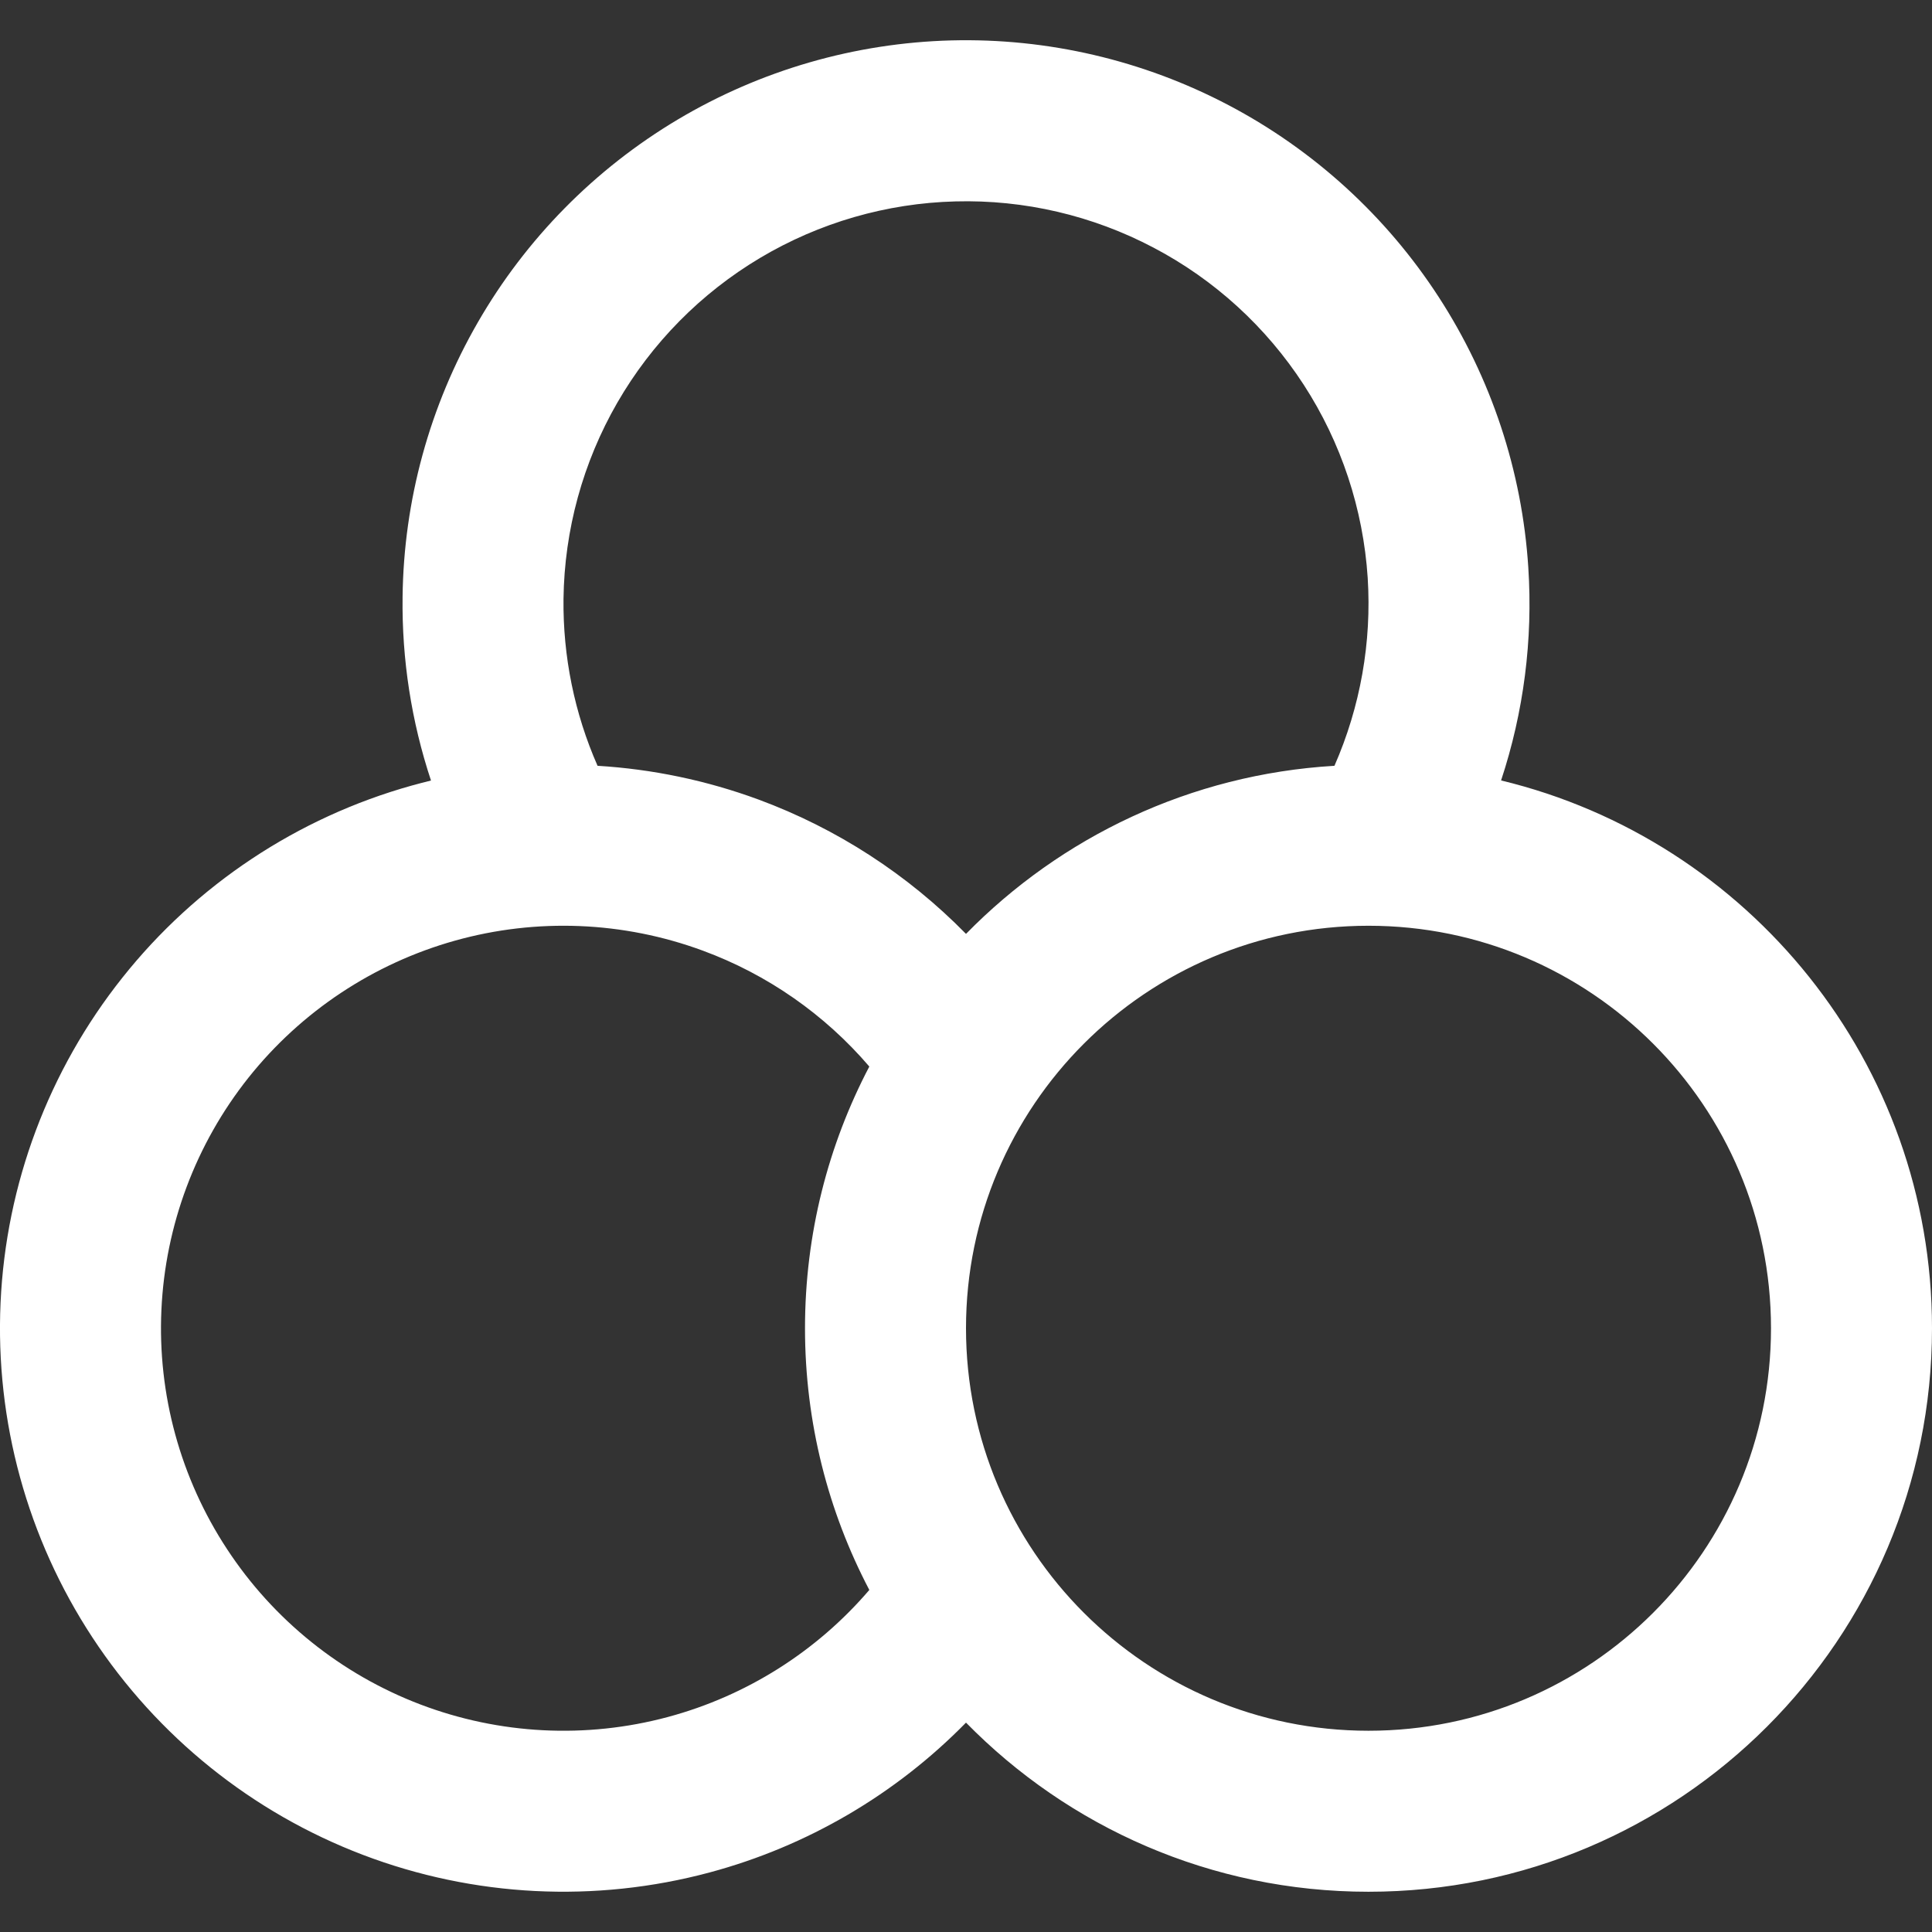<svg xmlns="http://www.w3.org/2000/svg" width="24" height="24" viewBox="0 0 24 24" fill="none">
  <rect x="0" y="0" width="24" height="24" fill="#333333" stroke="none"/>
  <path fill-rule="evenodd" clip-rule="evenodd" d="M12 21.399C13.271 22.695 15.041 23.5 17 23.5C20.866 23.5 24 20.366 24 16.5C24 13.201 21.718 10.435 18.647 9.695C18.928 8.845 19.044 7.947 18.985 7.048C18.908 5.852 18.525 4.696 17.873 3.691C17.221 2.685 16.321 1.864 15.261 1.306C14.2 0.748 13.014 0.471 11.816 0.502C10.618 0.534 9.449 0.872 8.419 1.485C7.389 2.099 6.534 2.966 5.936 4.004C5.337 5.042 5.015 6.217 5.001 7.415C4.991 8.193 5.111 8.963 5.354 9.696C5.273 9.716 5.193 9.737 5.113 9.759C3.695 10.156 2.437 10.991 1.521 12.144C0.604 13.297 0.074 14.71 0.007 16.182C-0.06 17.654 0.339 19.109 1.148 20.341C1.956 21.572 3.132 22.518 4.509 23.042C5.886 23.566 7.393 23.642 8.816 23.26C10.028 22.935 11.127 22.29 12 21.399ZM14.329 3.076C13.572 2.677 12.725 2.479 11.869 2.502C11.013 2.524 10.178 2.766 9.442 3.204C8.707 3.642 8.096 4.261 7.668 5.003C7.241 5.744 7.011 6.583 7 7.439C6.992 8.154 7.136 8.861 7.423 9.513C8.102 9.554 8.776 9.694 9.422 9.932C10.399 10.293 11.278 10.865 12 11.601C13.178 10.399 14.787 9.619 16.577 9.513C16.899 8.779 17.041 7.978 16.99 7.177C16.934 6.323 16.661 5.497 16.195 4.779C15.729 4.061 15.087 3.474 14.329 3.076ZM10.799 13.249C10.246 12.603 9.534 12.105 8.73 11.809C7.743 11.445 6.666 11.401 5.652 11.685C4.639 11.969 3.741 12.565 3.086 13.388C2.431 14.212 2.053 15.222 2.005 16.273C1.957 17.324 2.242 18.363 2.82 19.243C3.397 20.123 4.237 20.798 5.221 21.173C6.204 21.547 7.281 21.602 8.297 21.329C9.272 21.067 10.144 20.516 10.799 19.751C10.289 18.779 10 17.673 10 16.5C10 15.327 10.289 14.221 10.799 13.249ZM17 21.5C19.761 21.5 22 19.261 22 16.5C22 13.739 19.761 11.5 17 11.5C14.239 11.5 12 13.739 12 16.5C12 19.261 14.239 21.5 17 21.5Z" fill="white"/>
</svg>